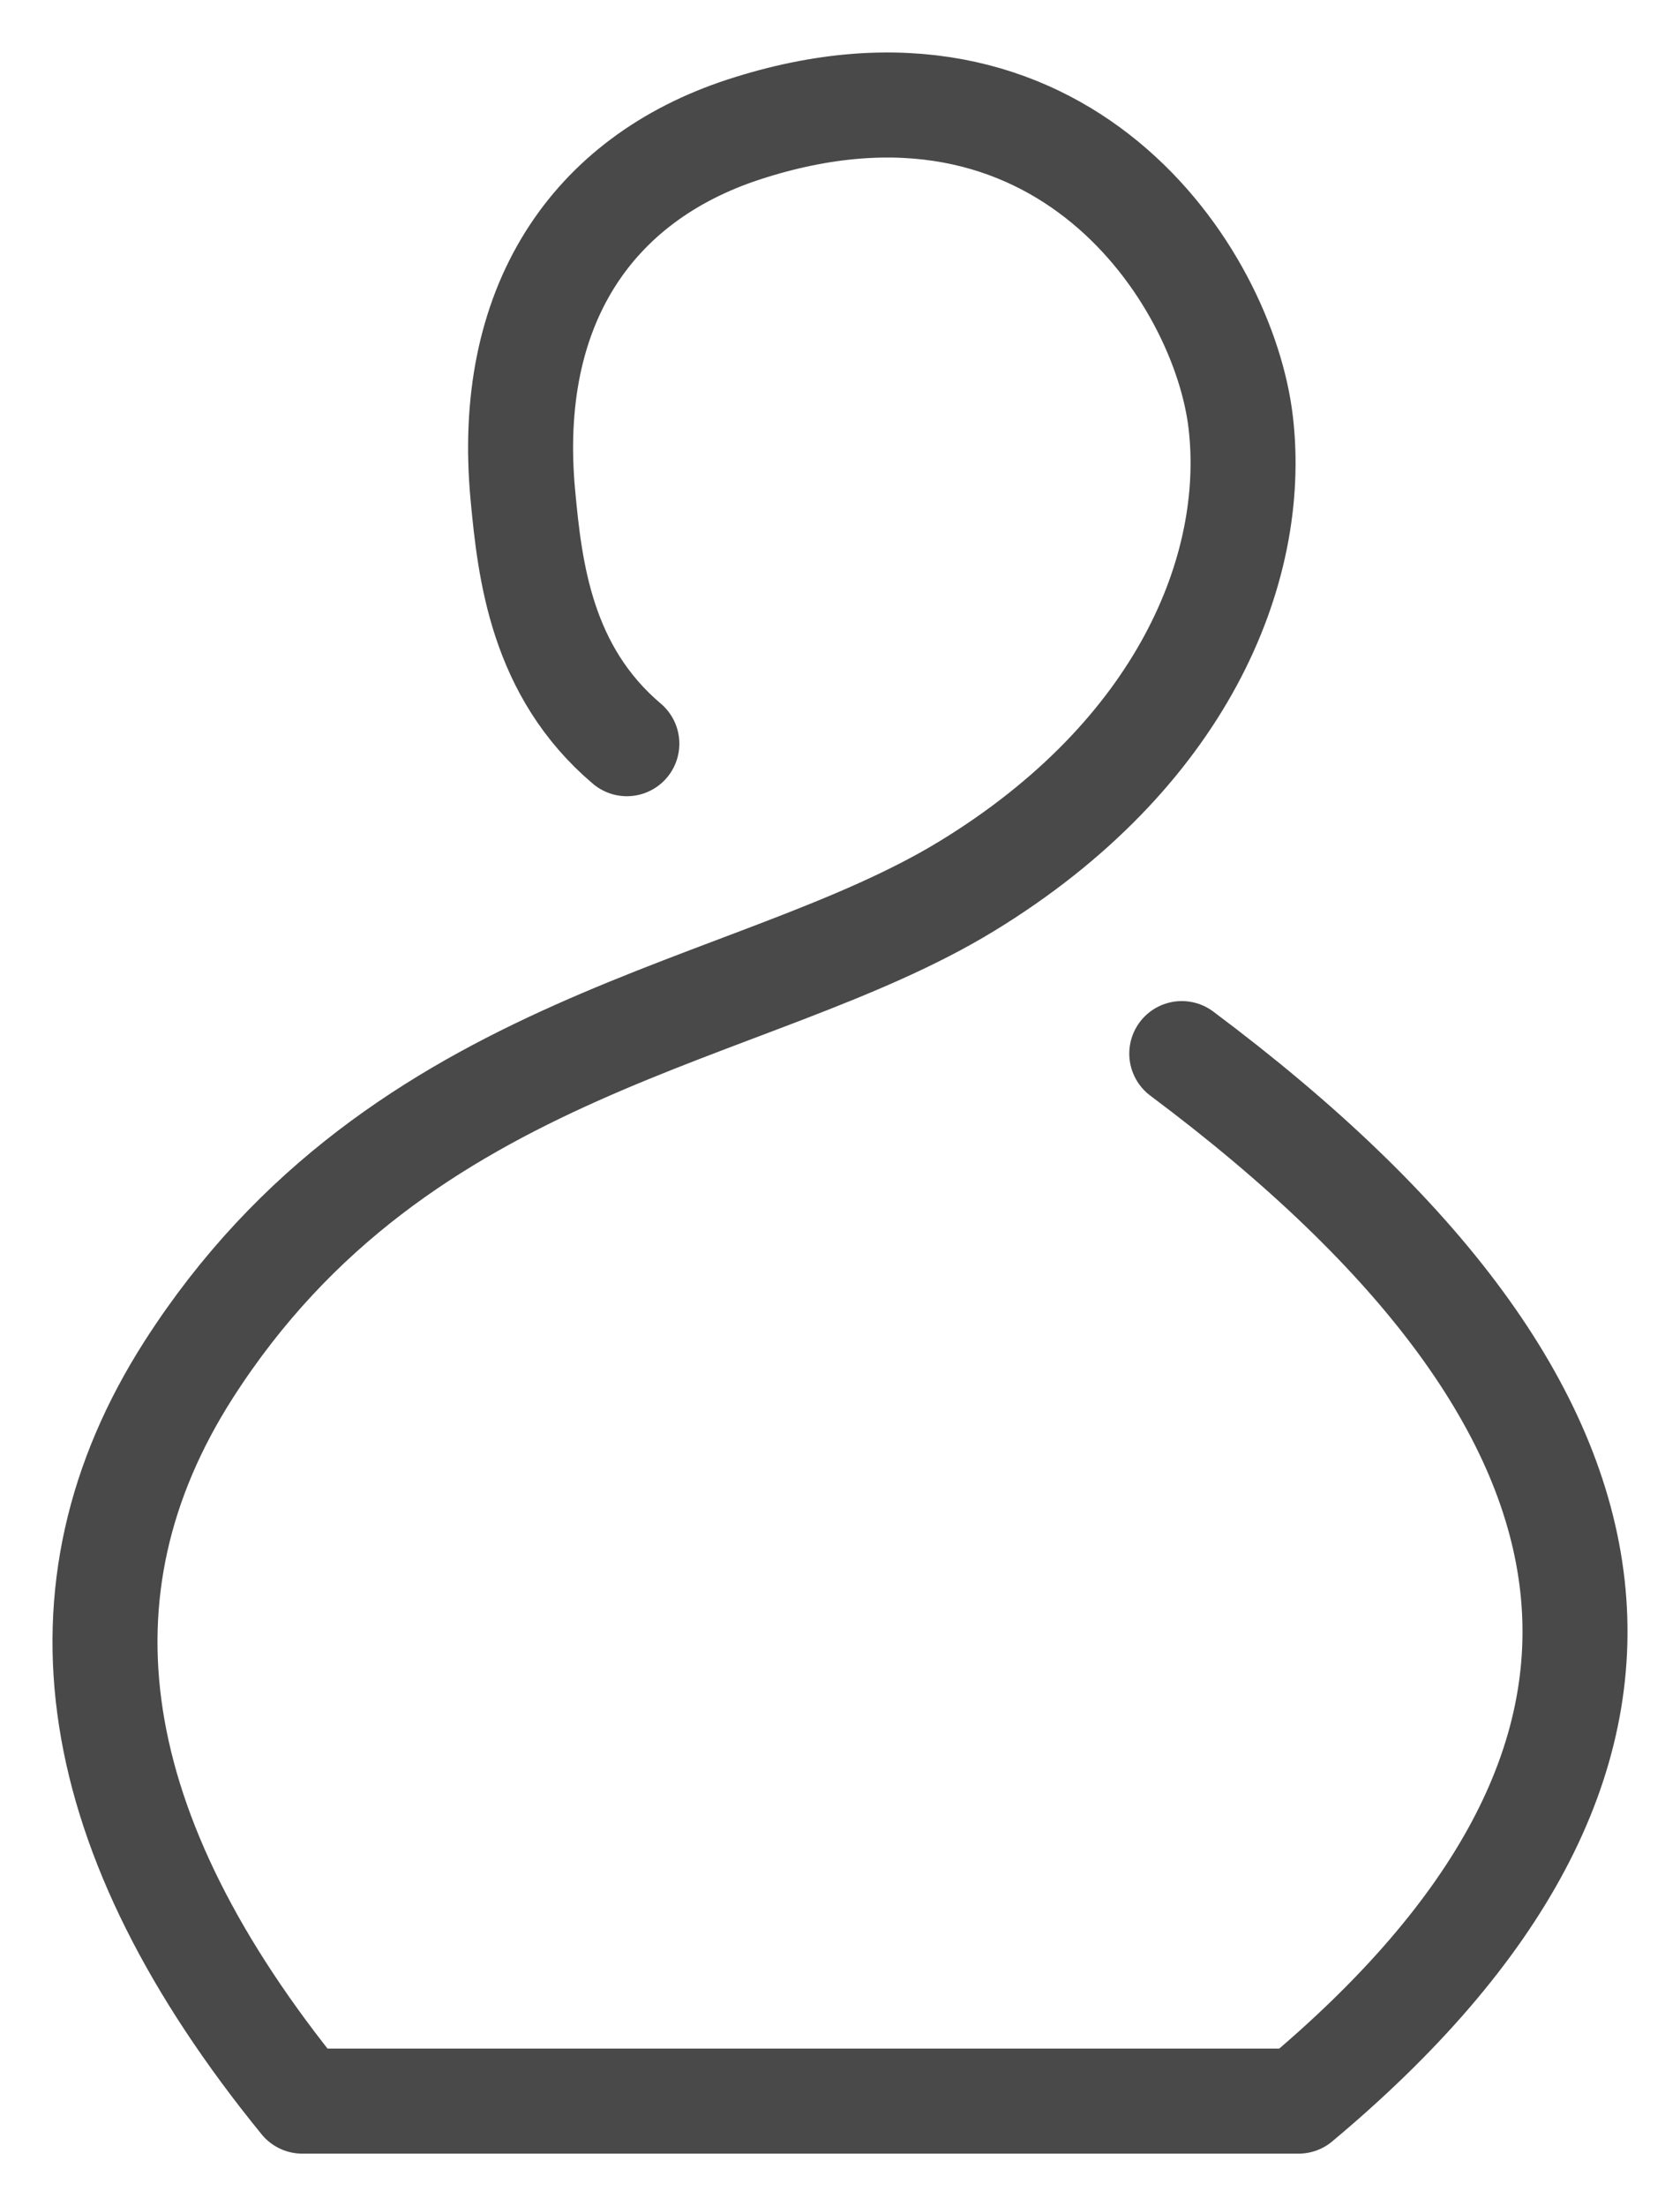 <?xml version="1.0" encoding="UTF-8"?>
<svg width="16px" height="21px" viewBox="0 0 16 21" version="1.1" xmlns="http://www.w3.org/2000/svg" xmlns:xlink="http://www.w3.org/1999/xlink">
    <!-- Generator: Sketch 50.2 (55047) - http://www.bohemiancoding.com/sketch -->
    <title>passengers</title>
    <desc>Created with Sketch.</desc>
    <defs></defs>
    <g id="Icons" stroke="none" stroke-width="1" fill="none" fill-rule="evenodd">
        <g id="Artboard" transform="translate(-36, -298)">
            <g id="passengers" transform="translate(28, 292)">
                <rect id="Rectangle-3" fill="#D8D8D8" opacity="0" x="0" y="0" width="32" height="32"></rect>
                <path d="M13.97,13.079 C13.156,12.39 13.047,11.433 12.98,10.717 C12.81,8.912 13.637,7.706 15.082,7.233 C18.11,6.244 19.657,8.632 19.817,10.026 C19.978,11.42 19.255,13.186 17.206,14.436 C15.156,15.686 11.819,15.881 9.797,19.037 C8.45,21.141 8.81,23.462 10.879,26 L20.367,26 C24.216,22.783 23.845,19.459 19.255,16.029" id="Path-2" stroke="#494949" stroke-linecap="round" stroke-linejoin="round"></path>
            </g>
        </g>
    </g>
</svg>